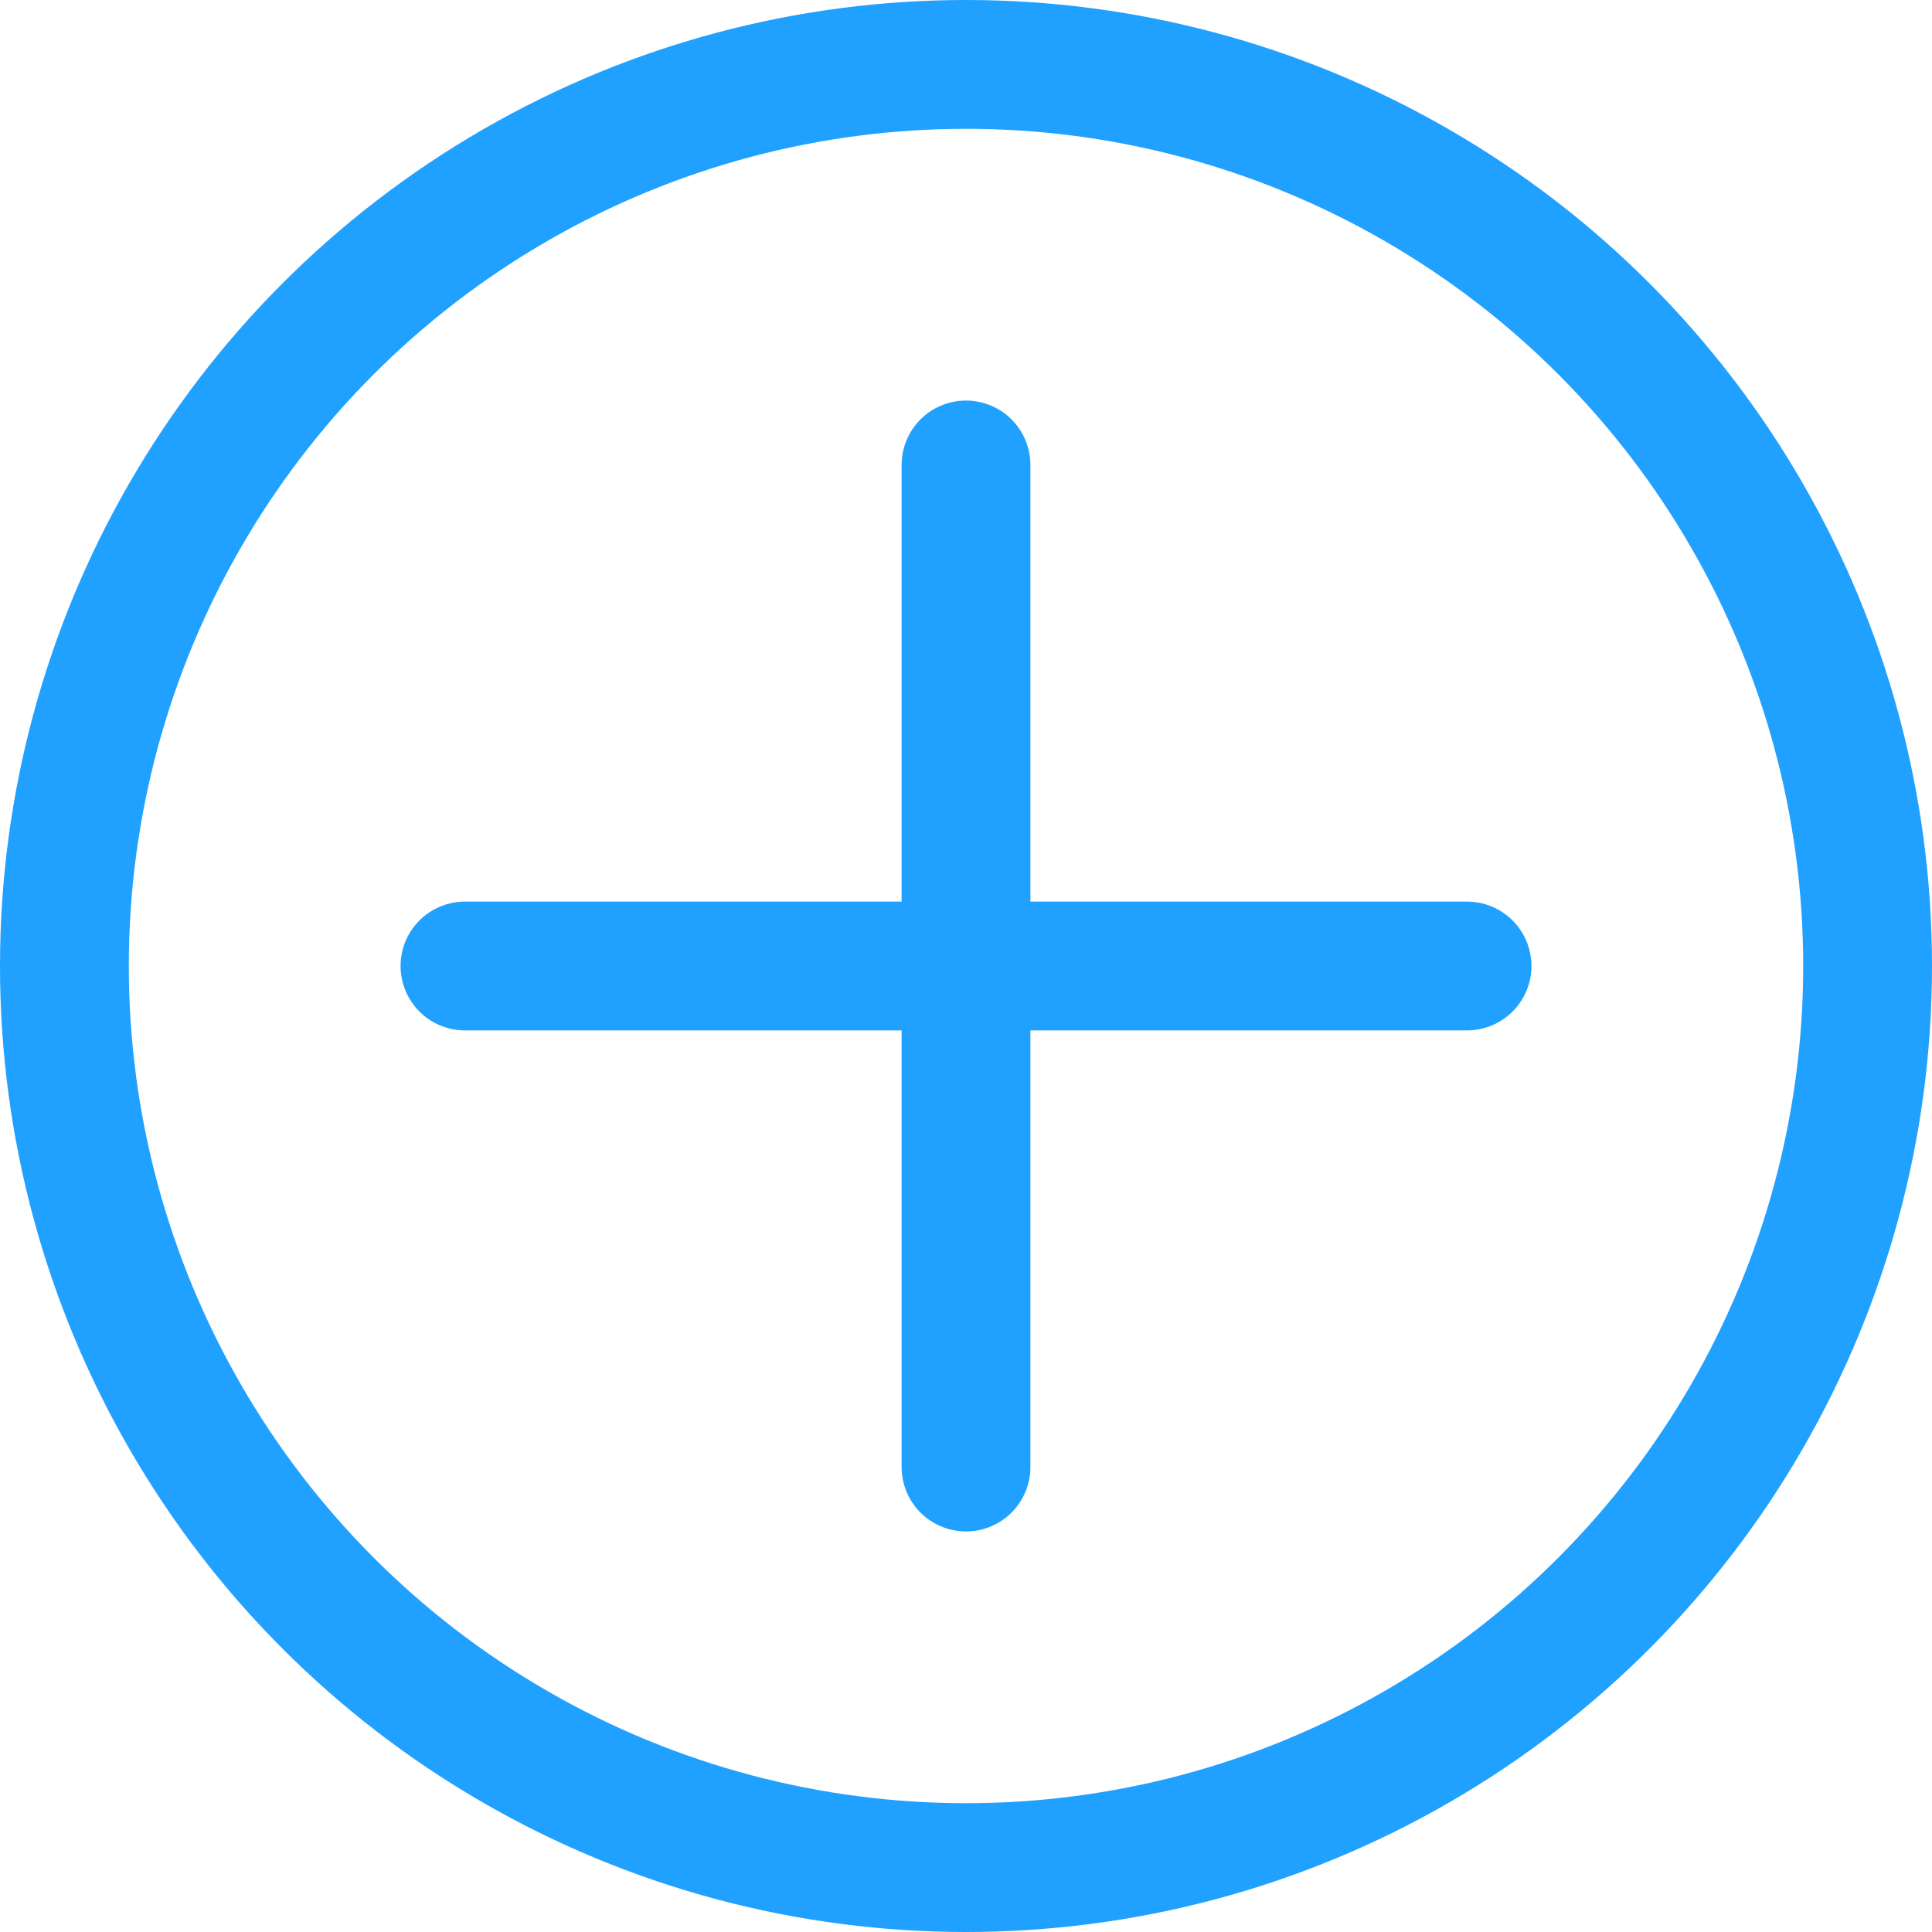 <svg xmlns="http://www.w3.org/2000/svg" viewBox="0 0 30 30"><defs><style>.cls-1,.cls-2{fill:none;stroke:#20a0ff;stroke-miterlimit:10;stroke-width:2px;}.cls-2{stroke-linecap:round;}</style></defs><title>发起流程</title><g id="图层_2" data-name="图层 2"><g id="图层_1-2" data-name="图层 1"><circle class="cls-1" cx="15" cy="15" r="14"/><line class="cls-2" x1="7.22" y1="15" x2="22.78" y2="15"/><line class="cls-2" x1="15" y1="7.22" x2="15" y2="22.78"/></g></g></svg>